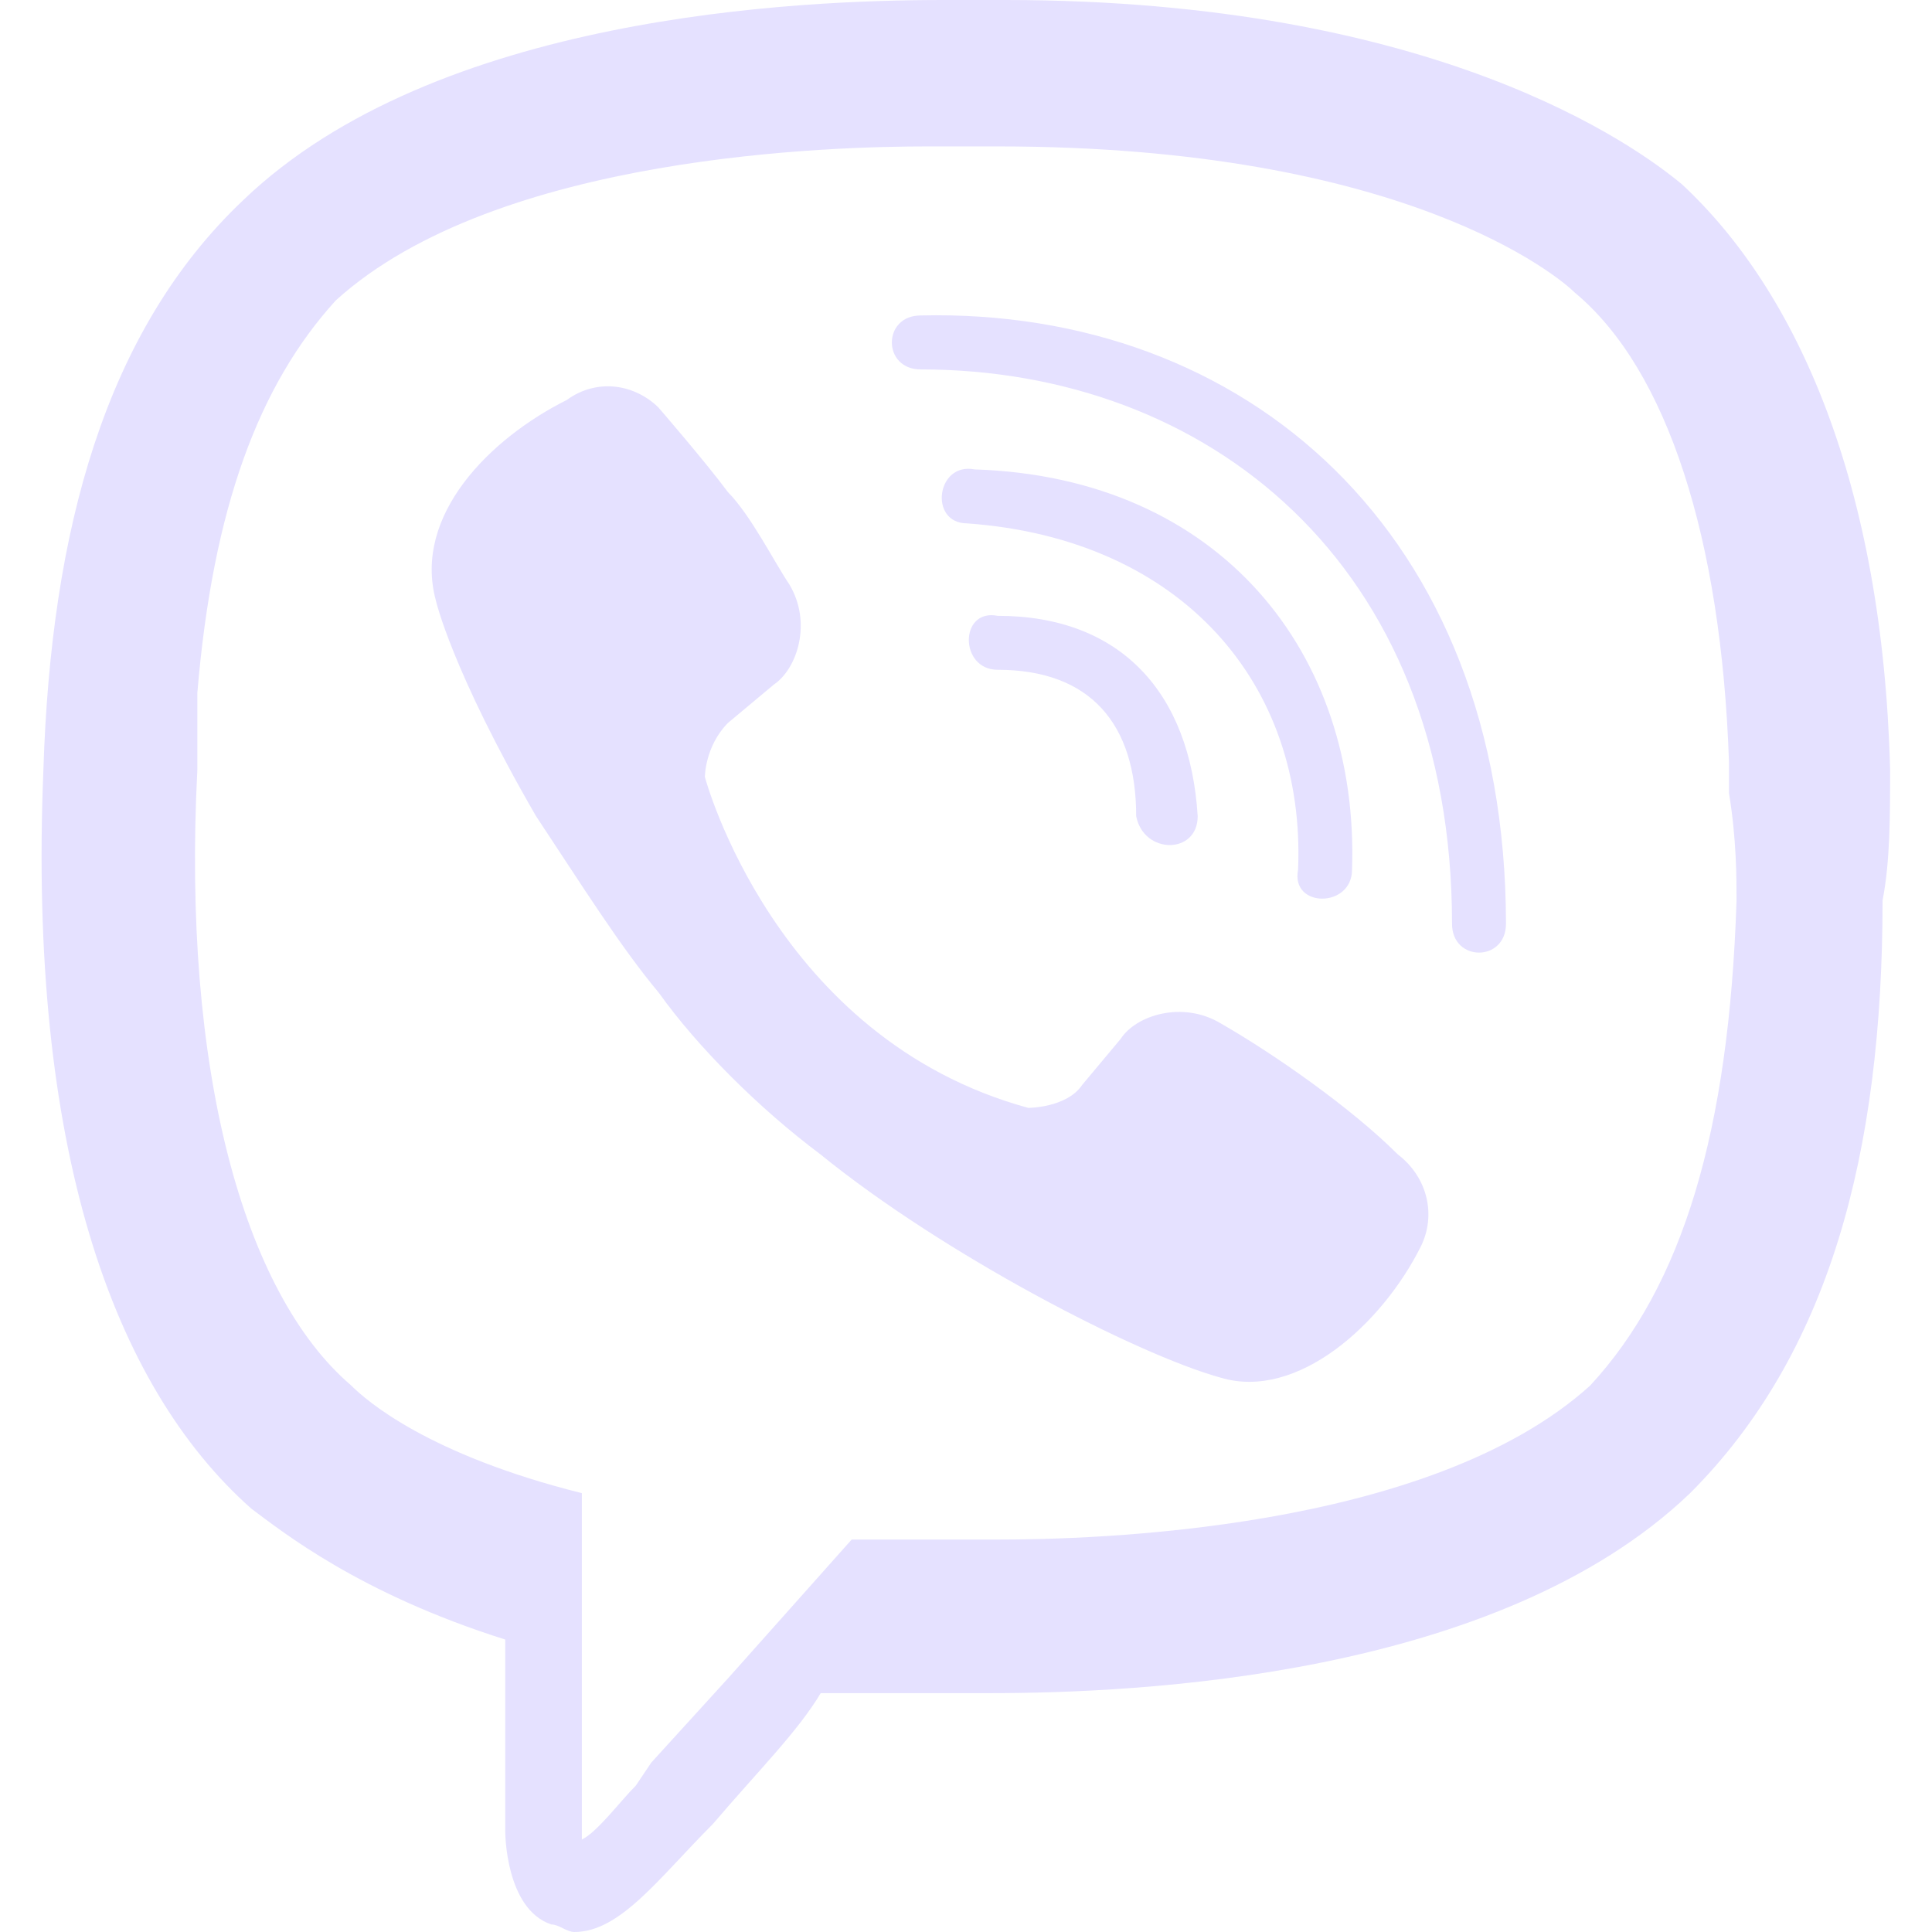 <?xml version="1.0" encoding="utf-8"?>
<!-- Generator: Adobe Illustrator 21.0.0, SVG Export Plug-In . SVG Version: 6.00 Build 0)  -->
<svg version="1.1" id="Layer_1" xmlns="http://www.w3.org/2000/svg" xmlns:xlink="http://www.w3.org/1999/xlink" x="0px" y="0px"
     viewBox="0 0 512 512" style="enable-background:new 0 0 512 512;" xml:space="preserve">
<g>
	<path fill="#e5e1ff" d="M250.1,0C211.3,0,115.5,4.1,64.5,53c-36.7,34.7-51,87.7-53,151c-4.1,100,18.3,163.2,55.1,195.8
		c8.2,6.1,28.6,22.5,67.3,34.7v51c0,0,0,20.4,12.2,24.5c2,0,4.1,2,6.1,2c12.2,0,22.4-14.3,36.7-28.6c12.2-14.3,22.5-24.5,28.6-34.7
		H246h16.3c38.8,0,134.6-4.1,185.6-53c36.7-36.7,51-89.8,51-157.1c2-10.2,2-22.4,2-34.7c-2-75.5-24.5-126.5-55.1-155
		C433.7,38.8,380.7,0,266.4,0H250.1z M246,38.8h14.3h2.1h2c108.1,0,148.9,34.7,153,38.8c24.5,20.4,38.8,65.3,40.8,124.4v8.2
		c2,12.2,2,22.4,2,28.5c-2,61.2-14.3,102-38.8,128.5C378.6,405.9,288.9,408,264.4,408h-14.3h-2h-2h-20.4L193,444.7l-20.4,22.4
		l-4.1,6.1c-4.1,4.1-10.2,12.3-14.3,14.3v-4.1v-87.7c-40.8-10.2-57.1-24.5-61.2-28.6C64.5,342.7,48.2,283.5,52.3,204v-20.4
		c4.1-49,16.3-81.6,36.7-104C131.8,40.8,221.6,38.8,246,38.8z M244,83.6c-10.2,0-10.2,14.3,0,14.3c75.5,0,140.8,51,140.8,146.9
		c0,10.2,14.3,10.2,14.3,0C399,140.7,329.7,81.6,244,83.6z M163.2,102.5c-4.3-0.5-8.9,0.5-13,3.5c-20.4,10.2-40.8,30.6-34.7,53.1
		c0,0,4.1,18.3,26.5,57.1c12.2,18.4,22.4,34.7,32.6,46.9c10.2,14.3,26.5,30.6,42.8,42.8c32.6,26.5,83.7,53,106.1,59.2
		c20.4,6.1,42.8-14.3,53-34.7c4.1-8.2,2-18.3-6.1-24.5c-12.2-12.2-32.6-26.5-46.9-34.7c-10.2-6.1-22.5-2.1-26.5,4.1l-10.2,12.2
		c-4.1,6.1-14.3,6.1-14.3,6.1c-67.3-18.4-85.7-87.7-85.7-87.7s0-8.1,6.1-14.3l12.2-10.2c6.1-4.1,10.2-16.3,4.1-26.5
		c-4.1-6.1-10.2-18.3-16.3-24.5c-6.1-8.2-18.4-22.4-18.4-22.4C171.6,105.1,167.5,103,163.2,102.5z M258.3,124.4
		c-10.2-2-12.2,14.3-2,14.3c57.1,4.1,89.8,42.8,87.7,91.8c-2,10.2,14.3,10.2,14.3,0C360.3,173.4,323.6,126.5,258.3,124.4z
		 M264.4,163.2c-10.2-2-10.2,14.3,0,14.3c24.5,0,36.7,14.3,36.7,38.8c2,10.2,16.3,10.2,16.3,0C315.4,183.6,297,163.2,264.4,163.2z"
    />
</g>
</svg>
